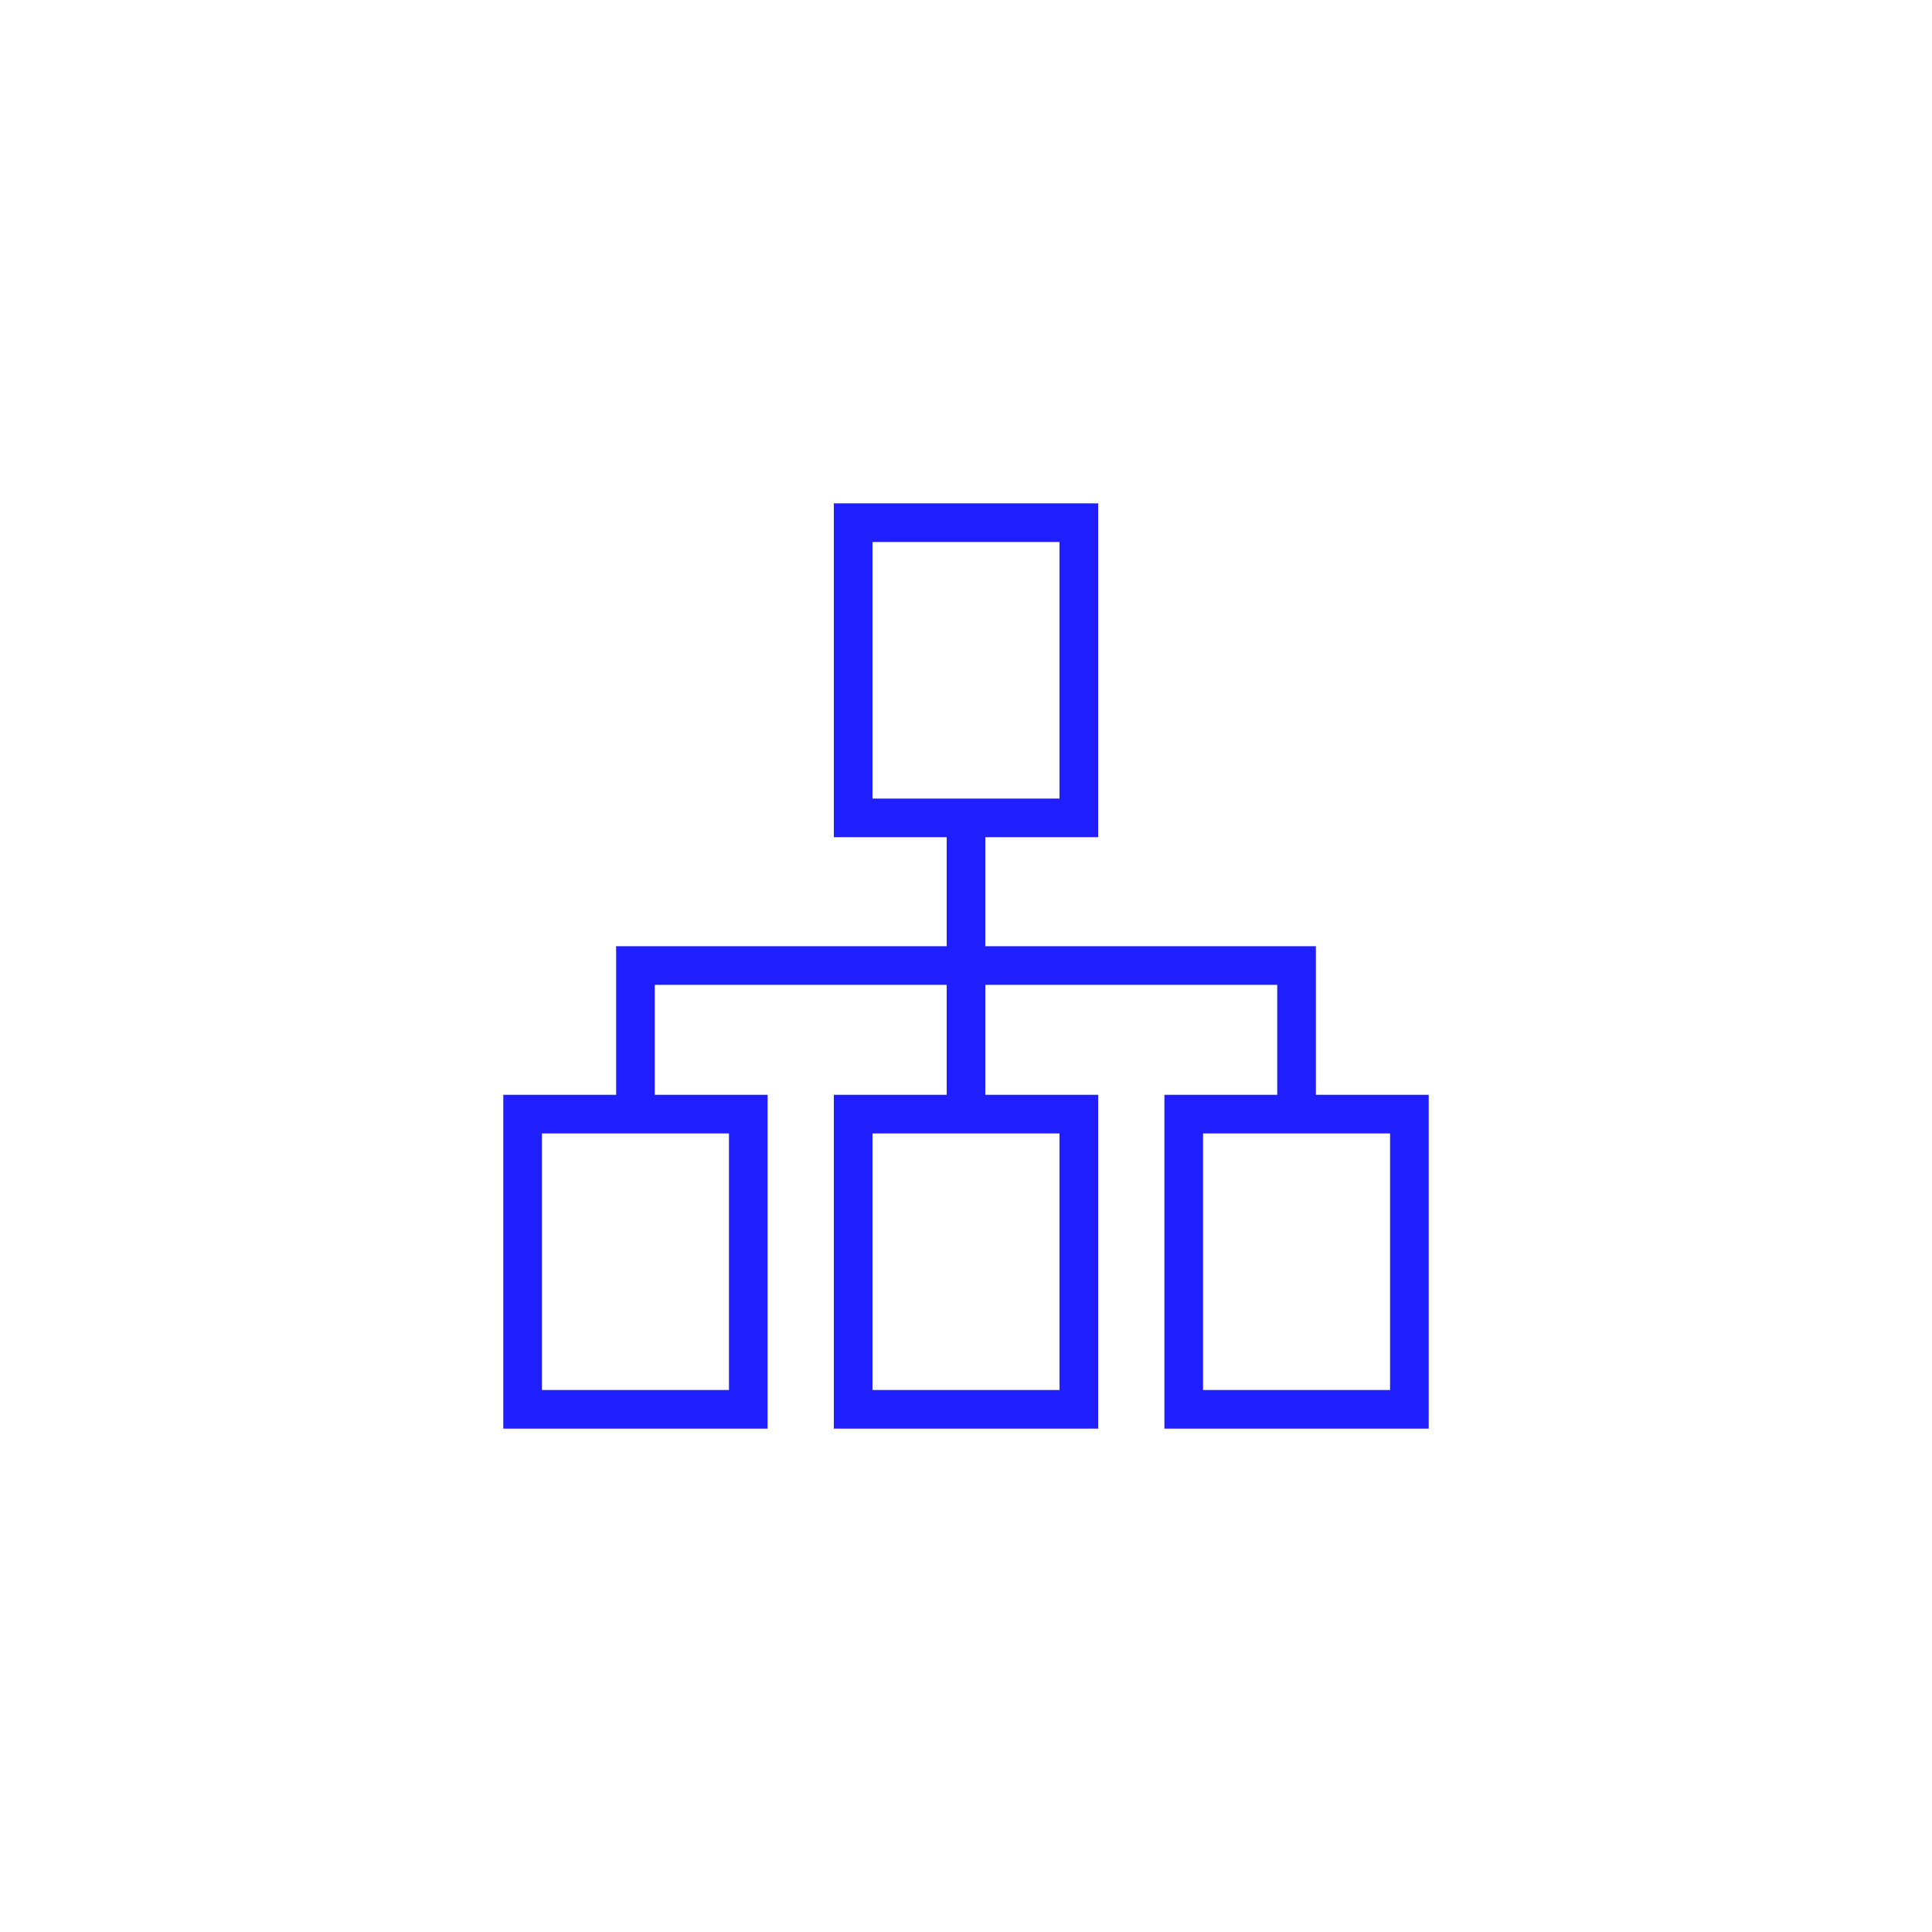 <?xml version="1.0" encoding="UTF-8"?>
<svg xmlns="http://www.w3.org/2000/svg" id="Layer_1" data-name="Layer 1" width="500" height="500" viewBox="0 0 500 500">
  <defs>
    <style>.cls-1{fill:#1f1fff;}</style>
  </defs>
  <path class="cls-1" d="M340.547,283.329V244.875H255V216.671h29.203V130.265H215.797v86.406H245v28.203H159.453v38.454H130.25v86.406h68.406V283.329H169.453V254.875H245v28.454H215.797v86.406h68.406V283.329H255V254.875h75.547v28.454H301.344v86.406H369.75V283.329Zm-114.75-143.064h48.406v66.406H225.797Zm-37.141,219.47H140.25V293.329h48.406Zm85.546,0H225.797V293.329h48.406Zm85.547,0H311.344V293.329H359.75Z"></path>
</svg>
